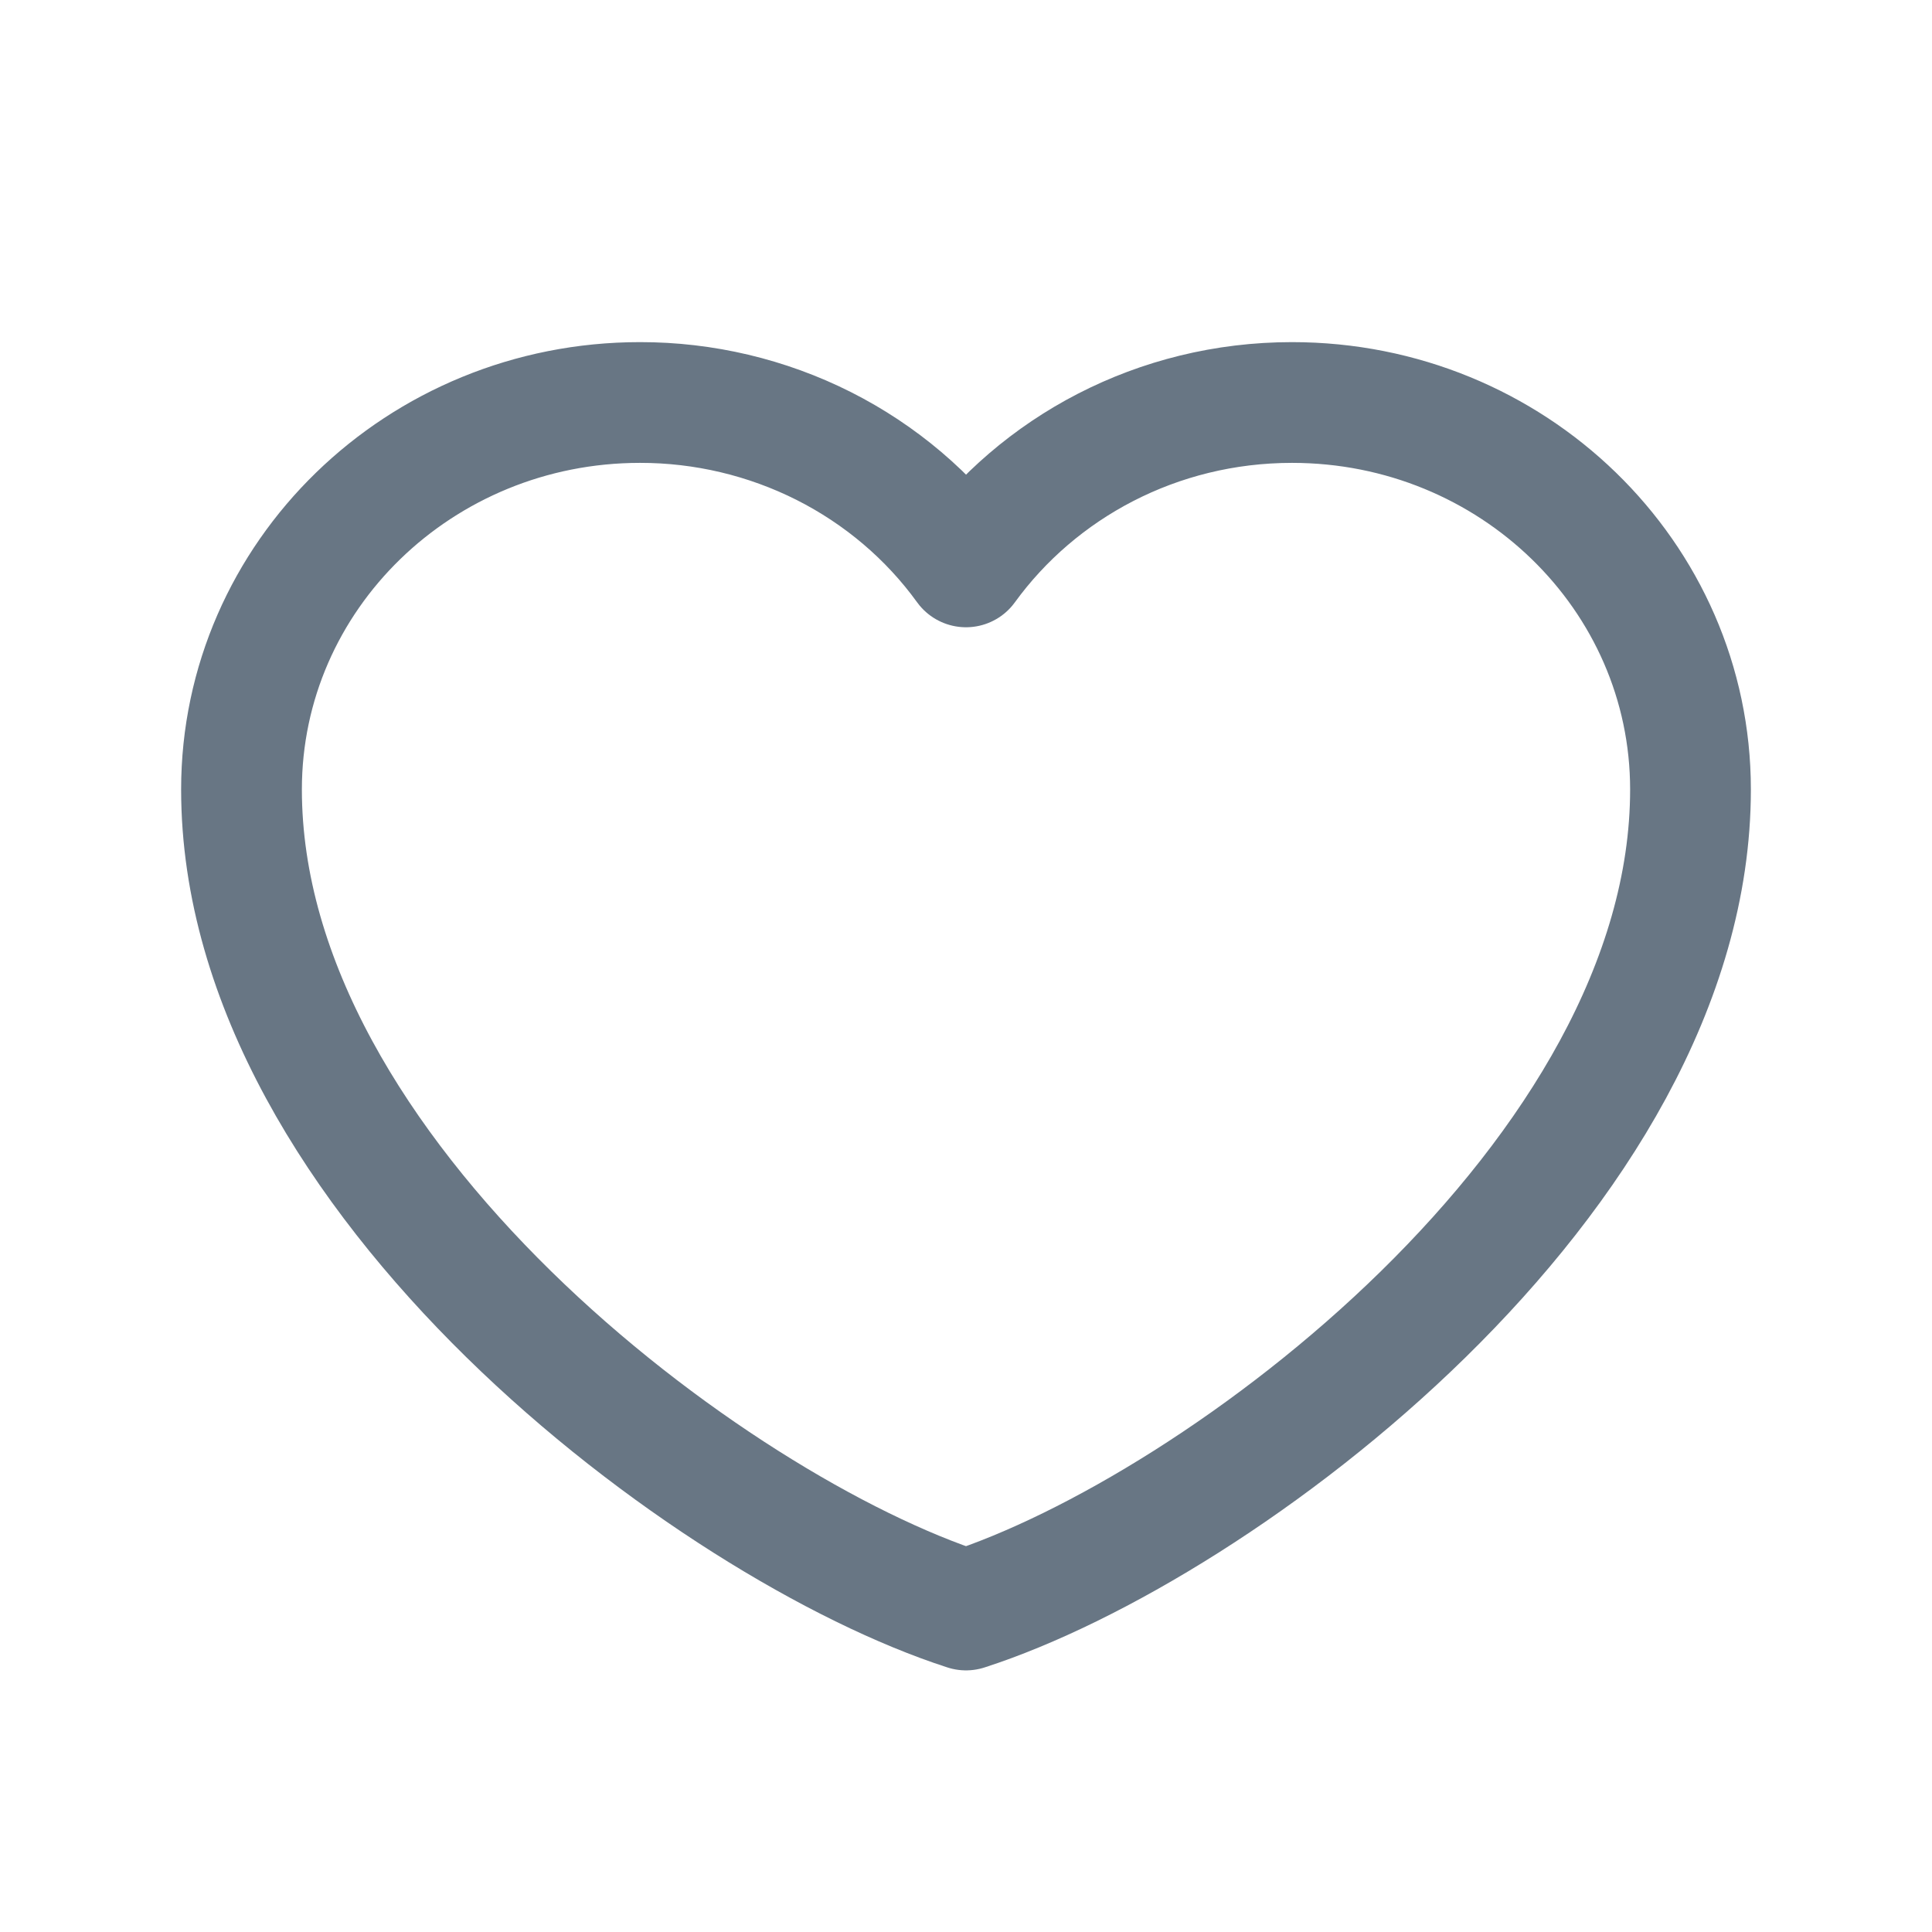 <svg width="24" height="24" viewBox="0 0 24 24" fill="none" xmlns="http://www.w3.org/2000/svg">
<path d="M7.95 5C5.216 5 3 7.152 3 9.807C3 14.614 8.85 18.984 12 20C15.15 18.984 21 14.614 21 9.807C21 7.152 18.784 5 16.05 5C14.376 5 12.896 5.807 12 7.042C11.544 6.411 10.937 5.896 10.232 5.54C9.527 5.185 8.744 4.999 7.95 5Z" stroke="#687684" stroke-width="1.5" stroke-linecap="round" stroke-linejoin="round"/>
</svg>
